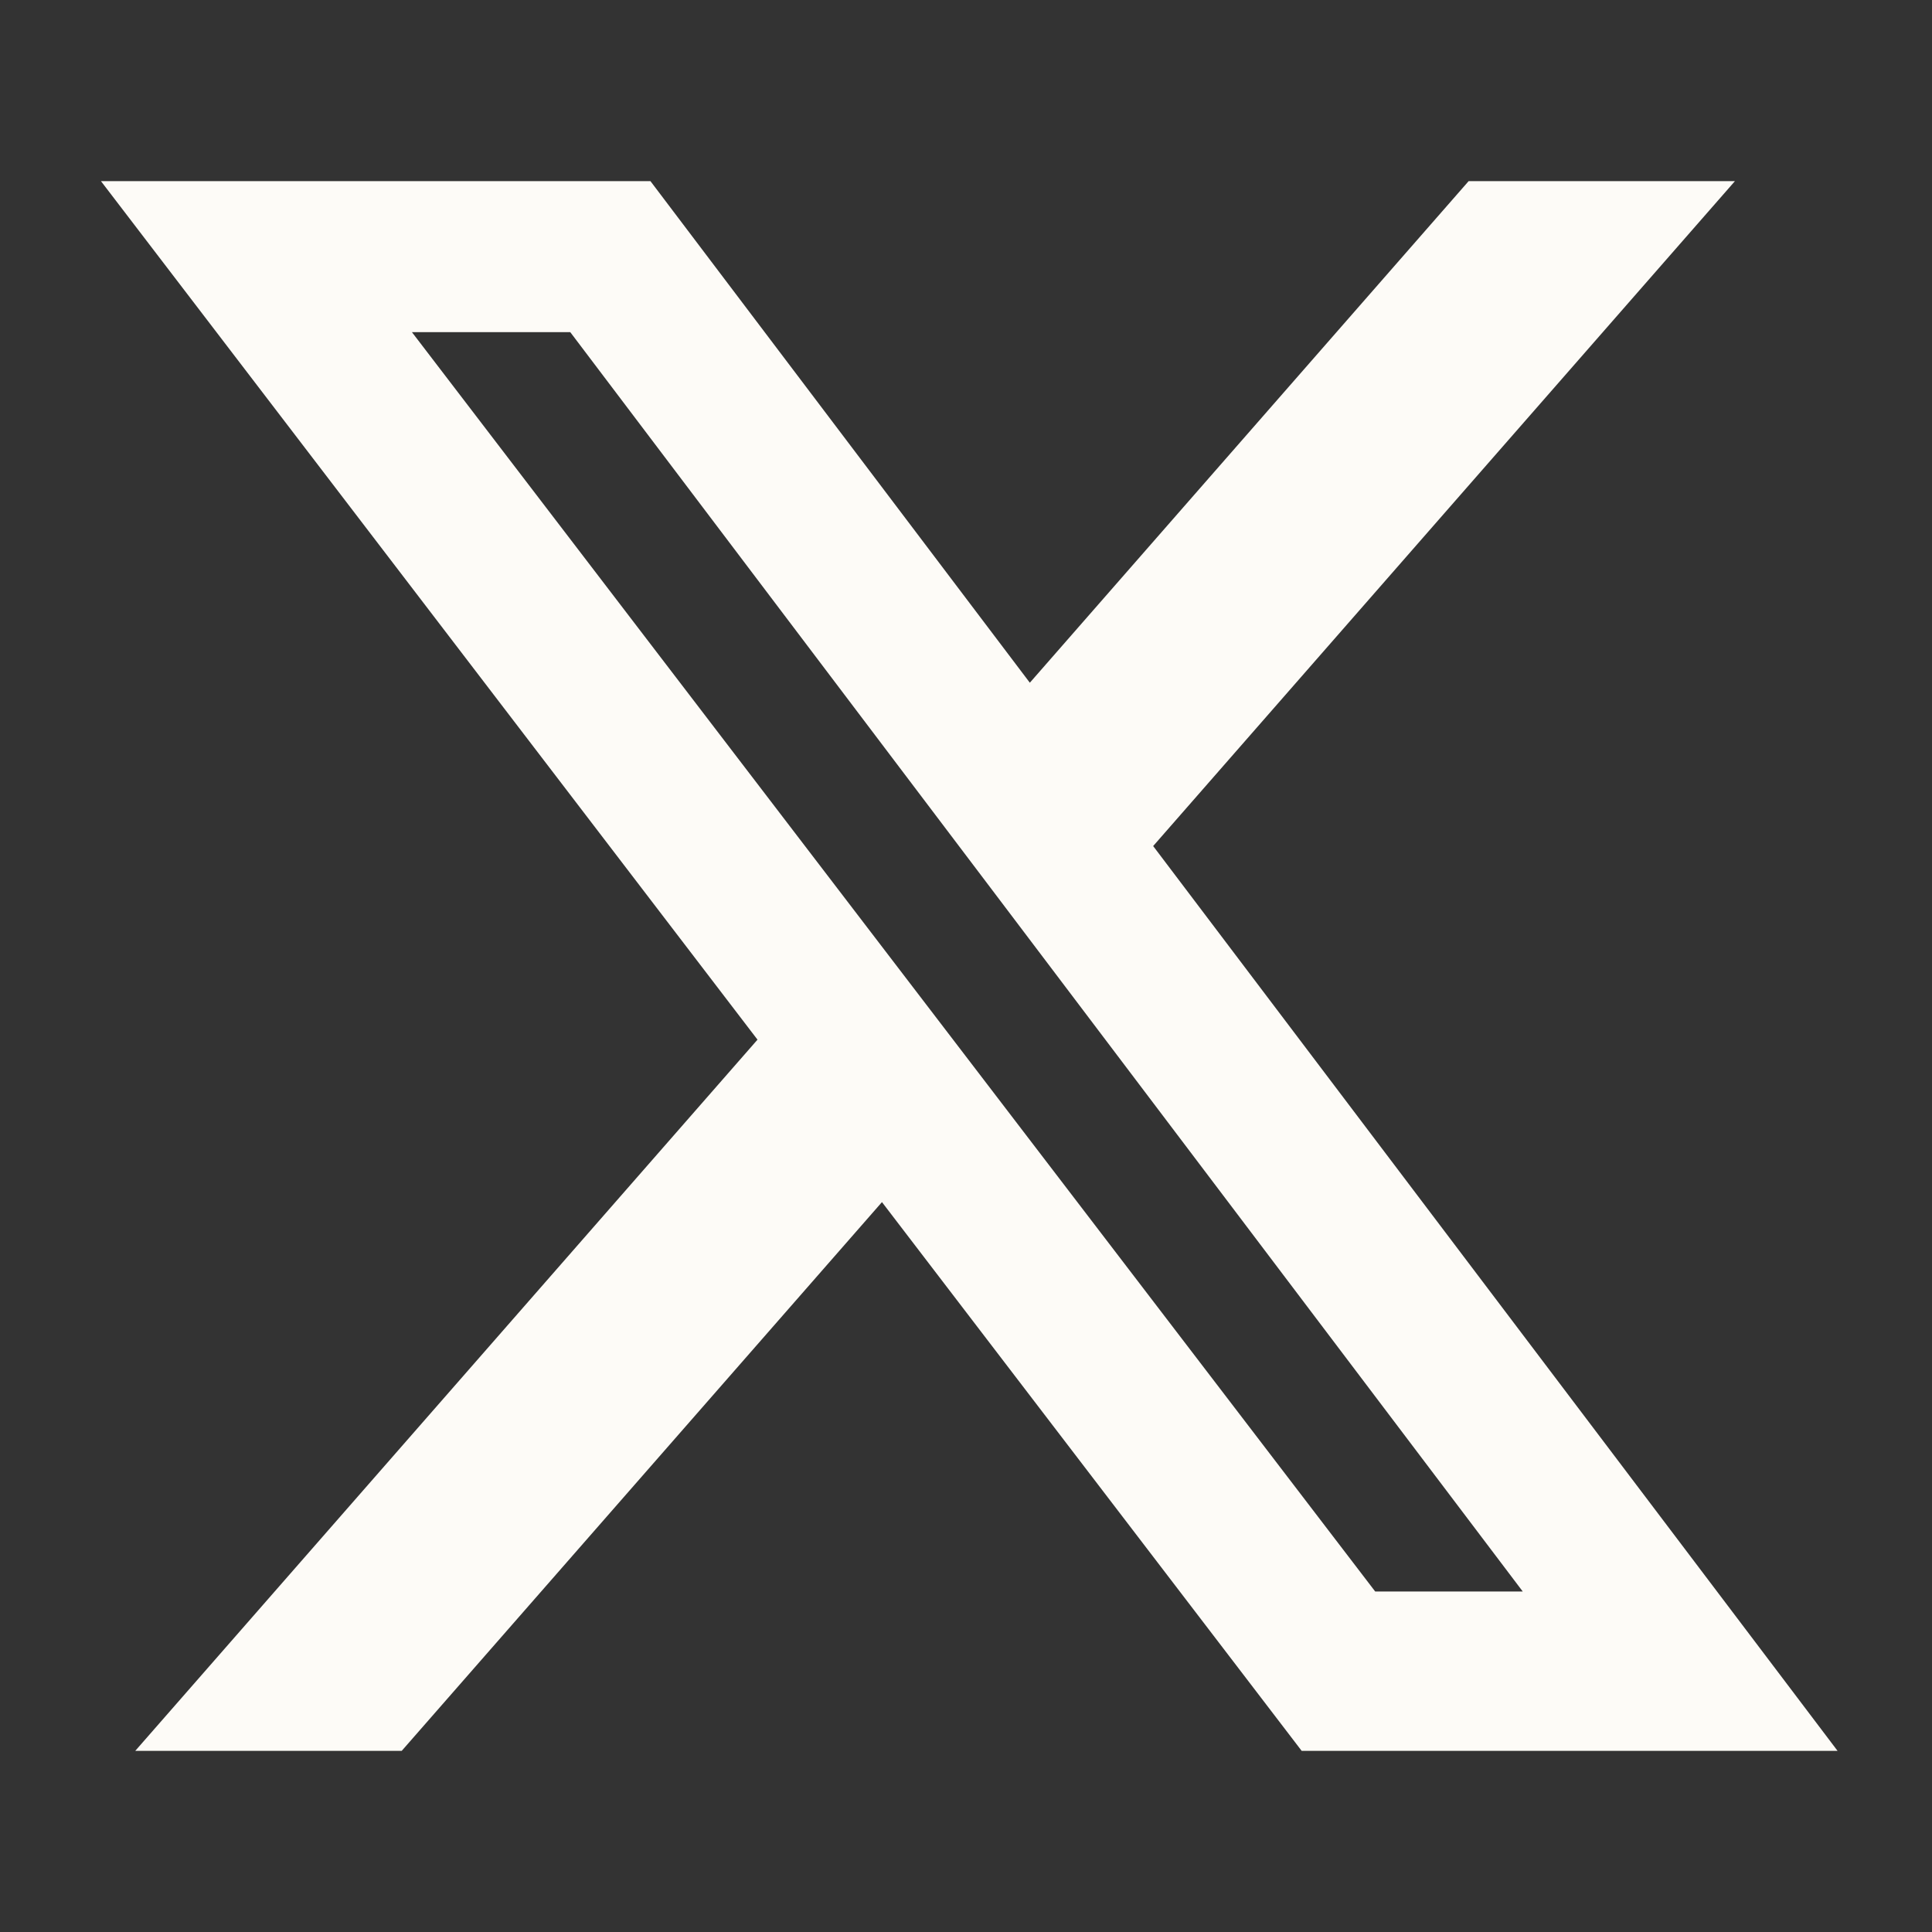 <svg xmlns:xlink="http://www.w3.org/1999/xlink" focusable="false" viewBox="0 0 24 24" xmlns="http://www.w3.org/2000/svg" width="24"  height="24" >
      <rect x="0" y="0" width="24" height="24" fill="#333333" stroke="none"/>
      <path d="M18.244 2.25h3.308l-7.227 8.26 8.502 11.24H16.17l-5.214-6.817L4.99 21.75H1.68l7.73-8.835L1.254 2.25H8.08l4.713 6.231zm-1.161 17.52h1.833L7.084 4.126H5.117z" fill="#FDFBF7"></path>
    </svg>